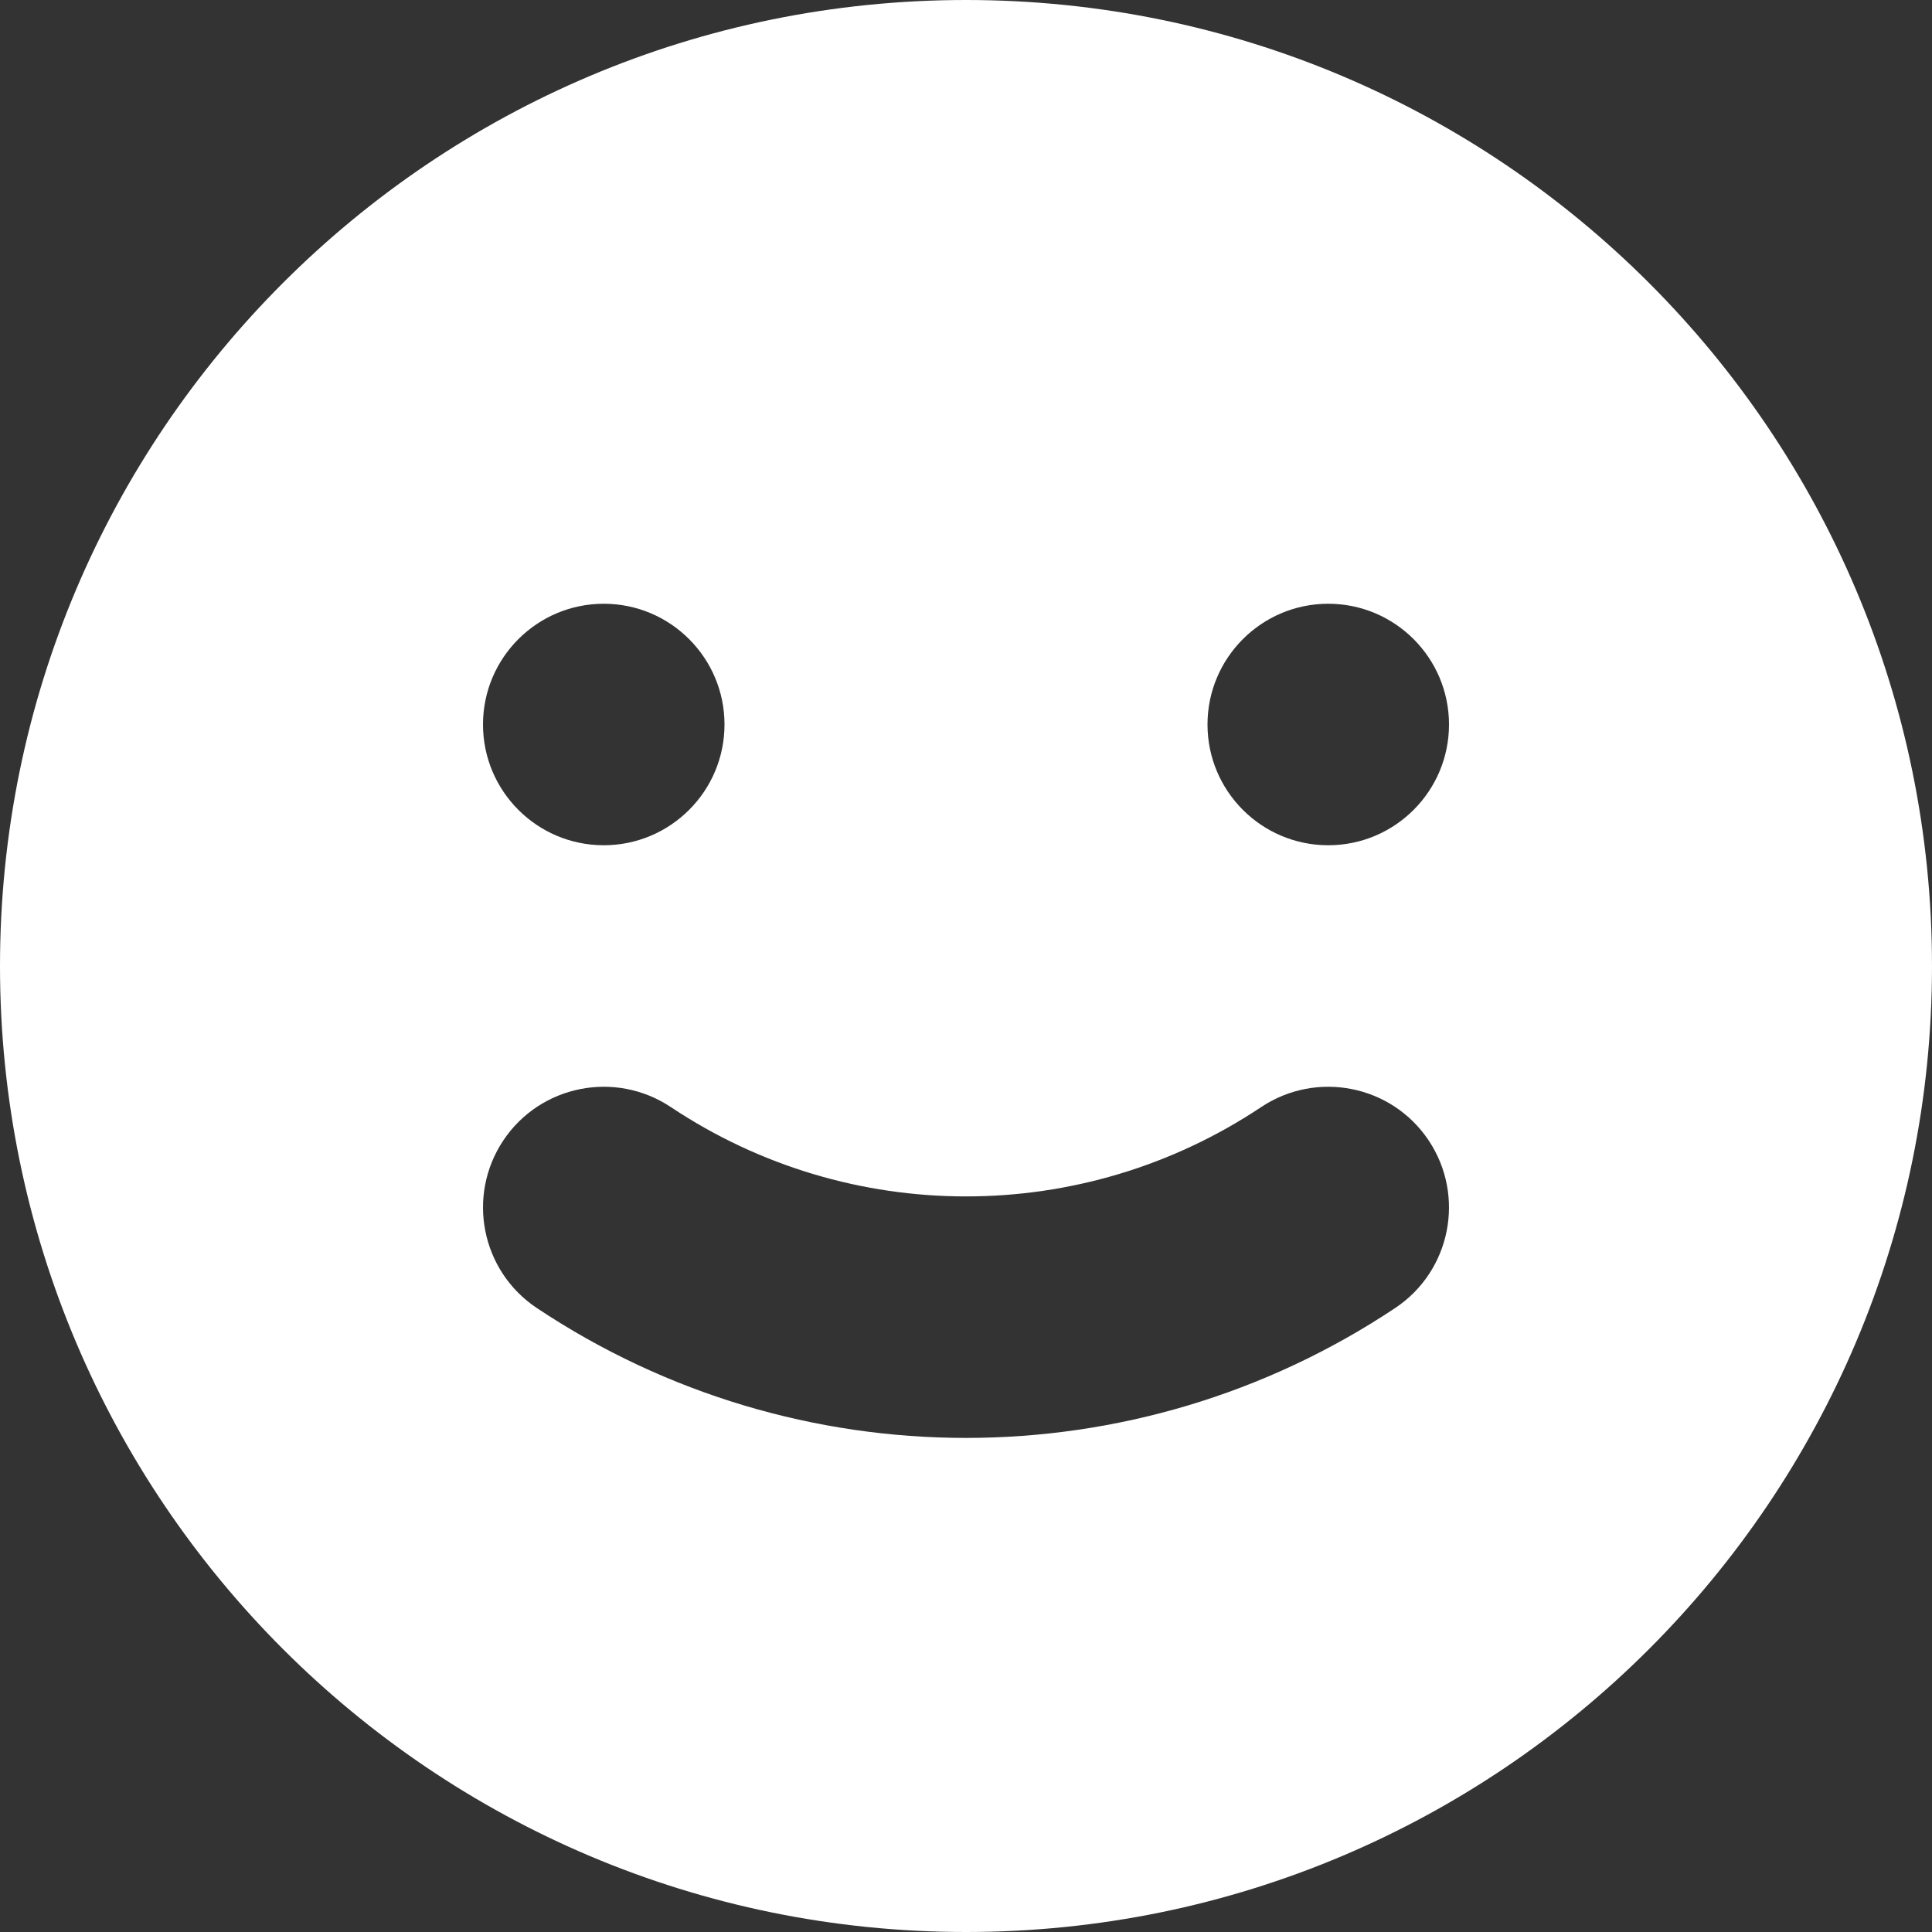 <svg width="16" height="16" viewBox="0 0 16 16" fill="none" xmlns="http://www.w3.org/2000/svg">
<rect x="0" y="0" width="16" height="16" fill="#333333" stroke="none"/>
<path fill-rule="evenodd" clip-rule="evenodd" d="M8 16C12.418 16 16 12.418 16 8C16 3.582 12.418 0 8 0C3.582 0 0 3.582 0 8C0 12.418 3.582 16 8 16ZM6 6C6 6.552 5.552 7 5 7C4.448 7 4 6.552 4 6C4 5.448 4.448 5 5 5C5.552 5 6 5.448 6 6ZM11.832 9.445C12.138 9.905 12.014 10.526 11.555 10.832C9.402 12.267 6.598 12.267 4.445 10.832C3.986 10.526 3.862 9.905 4.168 9.445C4.474 8.986 5.095 8.862 5.555 9.168C7.035 10.155 8.965 10.155 10.445 9.168C10.905 8.862 11.526 8.986 11.832 9.445ZM11 7C11.552 7 12 6.552 12 6C12 5.448 11.552 5 11 5C10.448 5 10 5.448 10 6C10 6.552 10.448 7 11 7Z" fill="white"/>
</svg>
